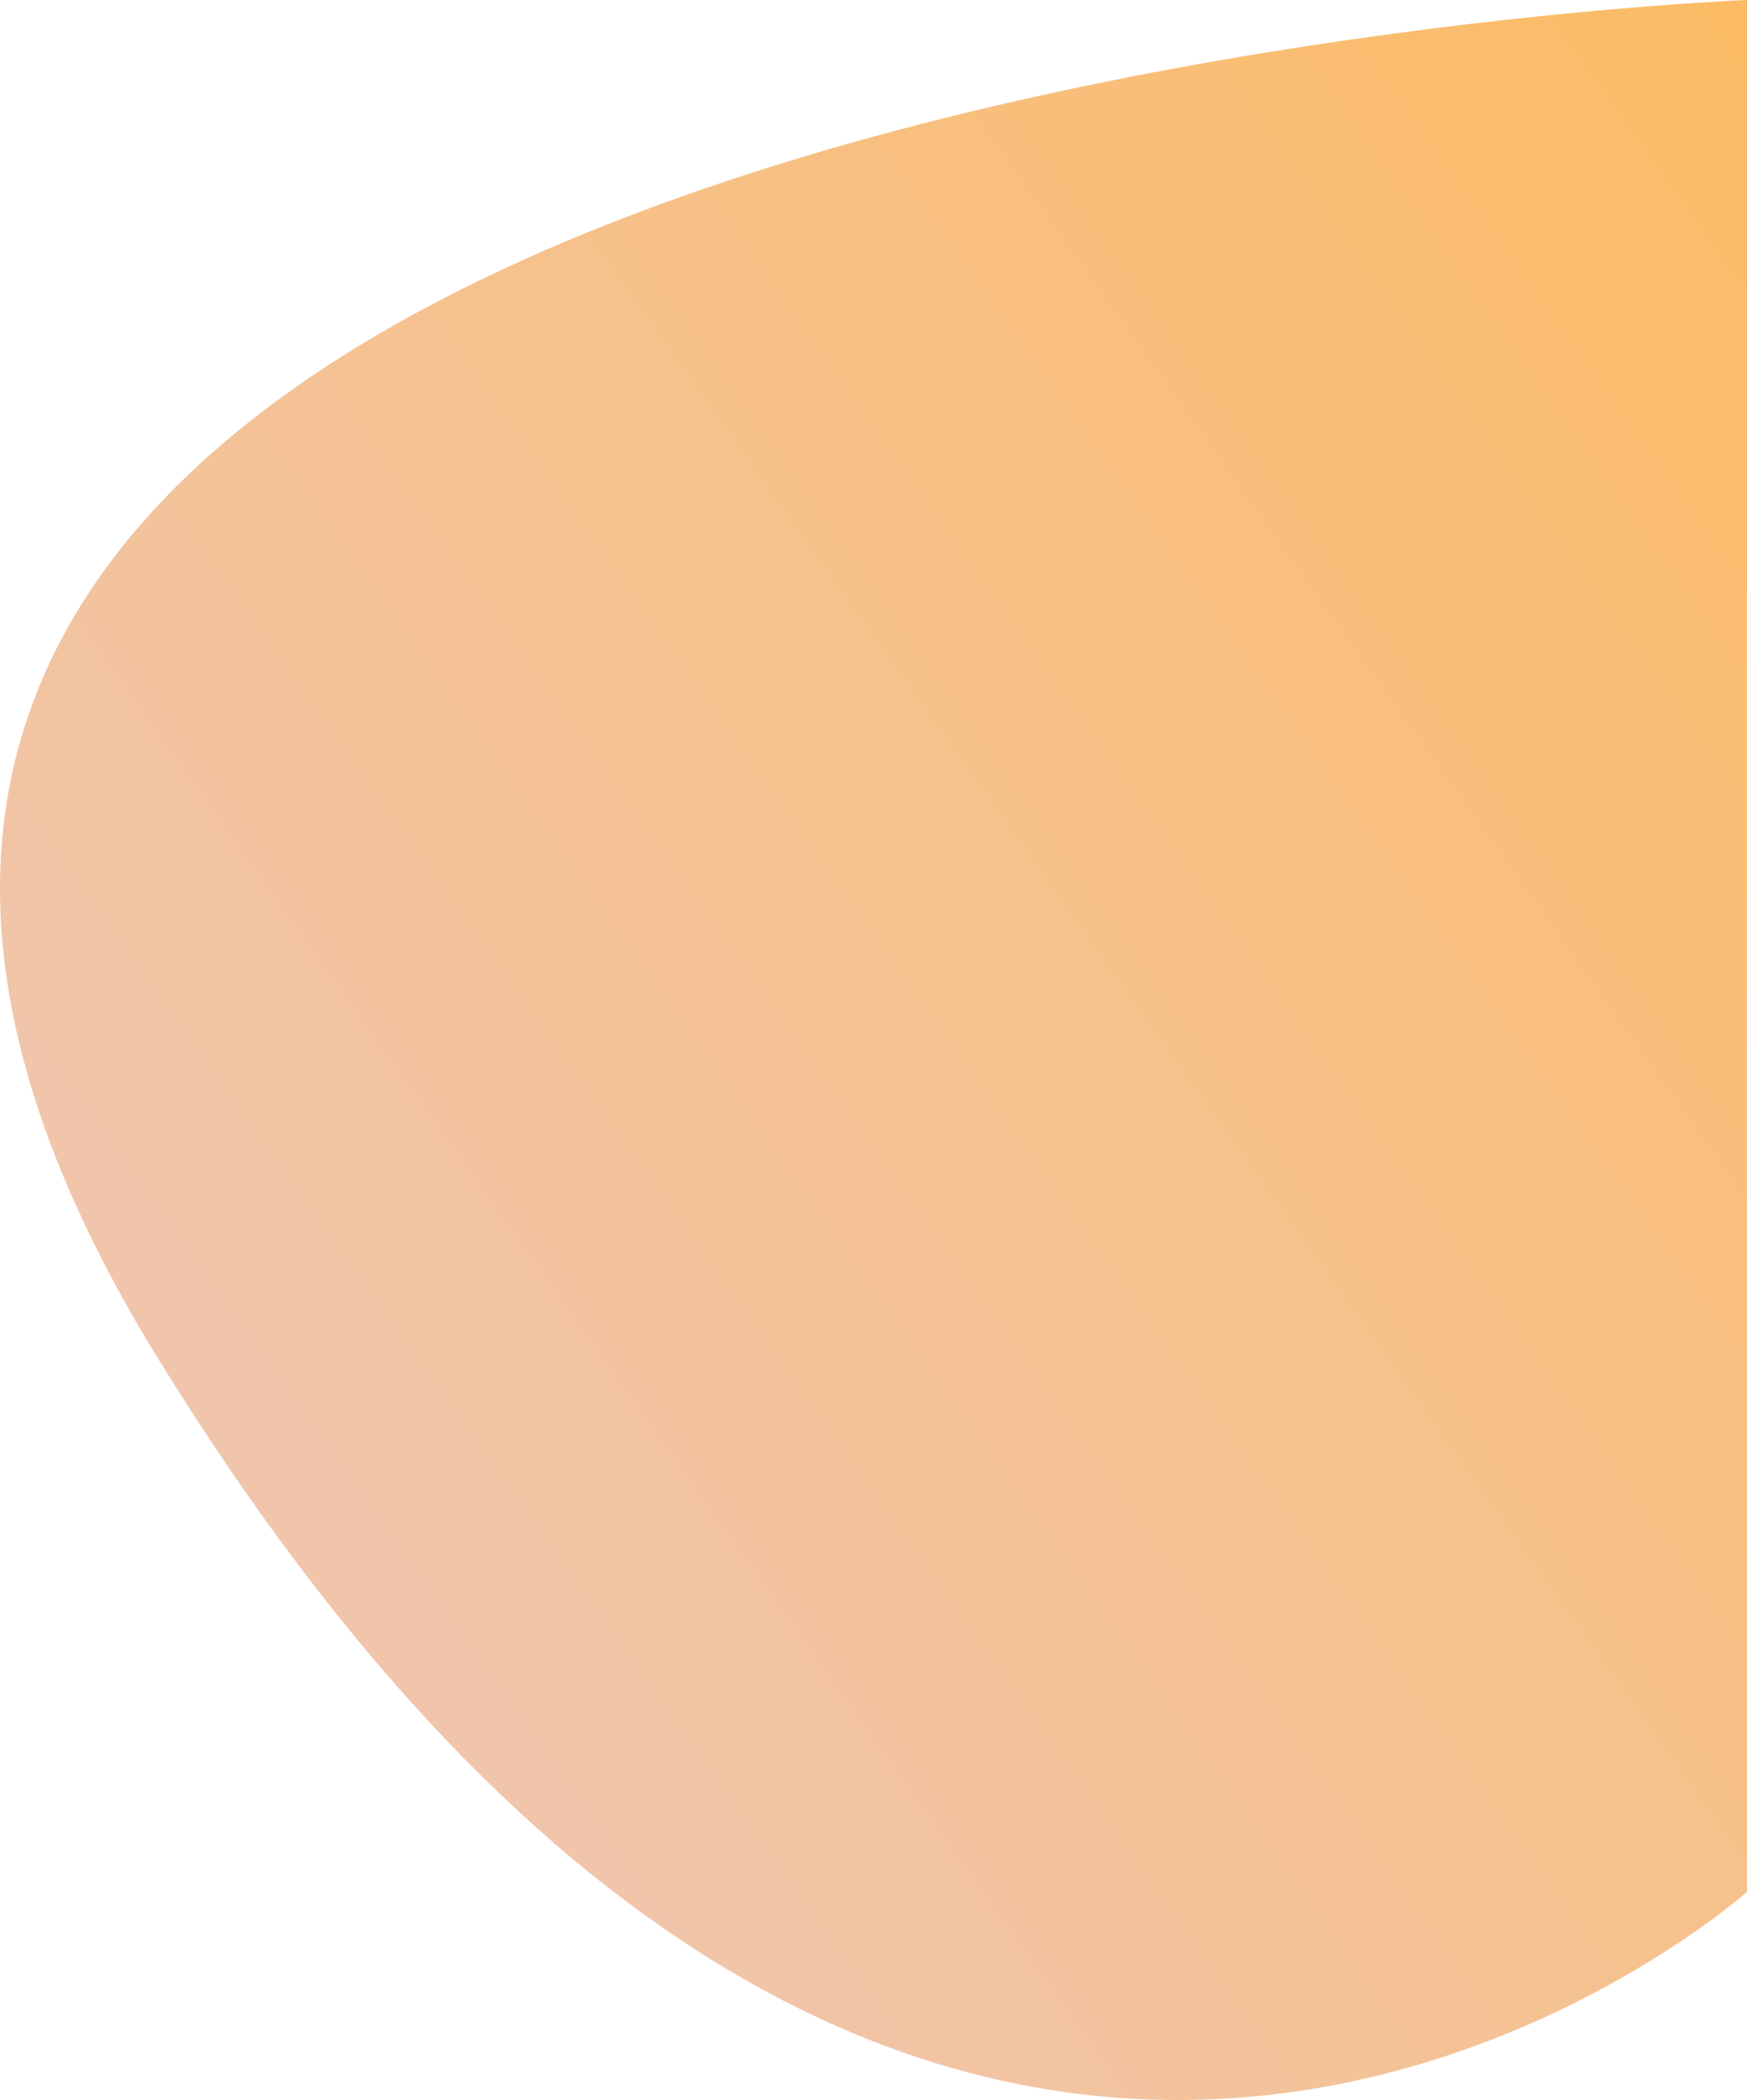 <svg xmlns="http://www.w3.org/2000/svg" xmlns:xlink="http://www.w3.org/1999/xlink" width="859.434" height="1032.706" viewBox="0 0 859.434 1032.706"><defs><linearGradient id="a" x1="-0.048" y1="0.819" x2="1.327" y2="0.044" gradientUnits="objectBoundingBox"><stop offset="0" stop-color="#ecc9c9"/><stop offset="1" stop-color="#ffb950"/></linearGradient></defs><path d="M2128-9466.666S963.636-9421.213,1345.454-8800,2128-8536.363,2128-8536.363Z" transform="translate(-1268.566 9466.666)" fill="url(#a)"/></svg>